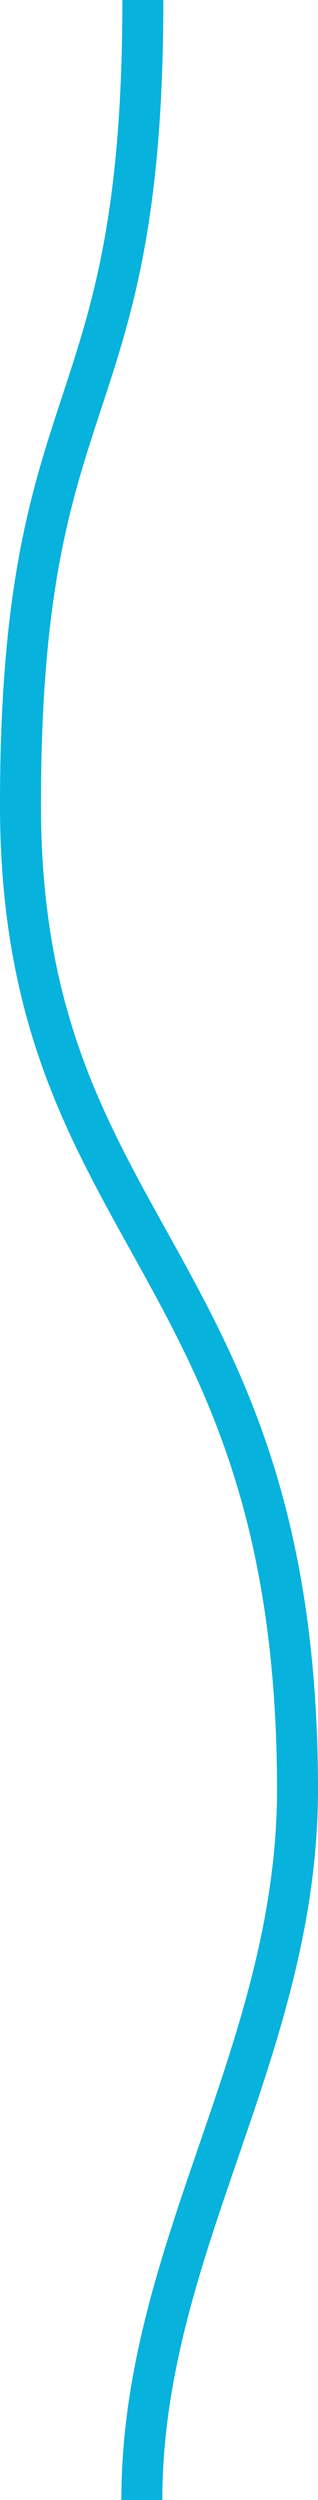 <?xml version="1.0" encoding="UTF-8"?>
<svg id="Layer_2" data-name="Layer 2" xmlns="http://www.w3.org/2000/svg" viewBox="0 0 310.5 2436">
  <defs>
    <style>
      .cls-1 {
        fill: none;
        stroke: #07b2dd;
        stroke-miterlimit: 10;
        stroke-width: 40px;
      }
    </style>
  </defs>
  <g id="Layer_1-2" data-name="Layer 1">
    <path class="cls-1" d="M138.5,2436c0-246,152.5-438,152-694-1.01-518-270.5-537-270.5-958S139.5,421.74,139.5,0"/>
  </g>
</svg>